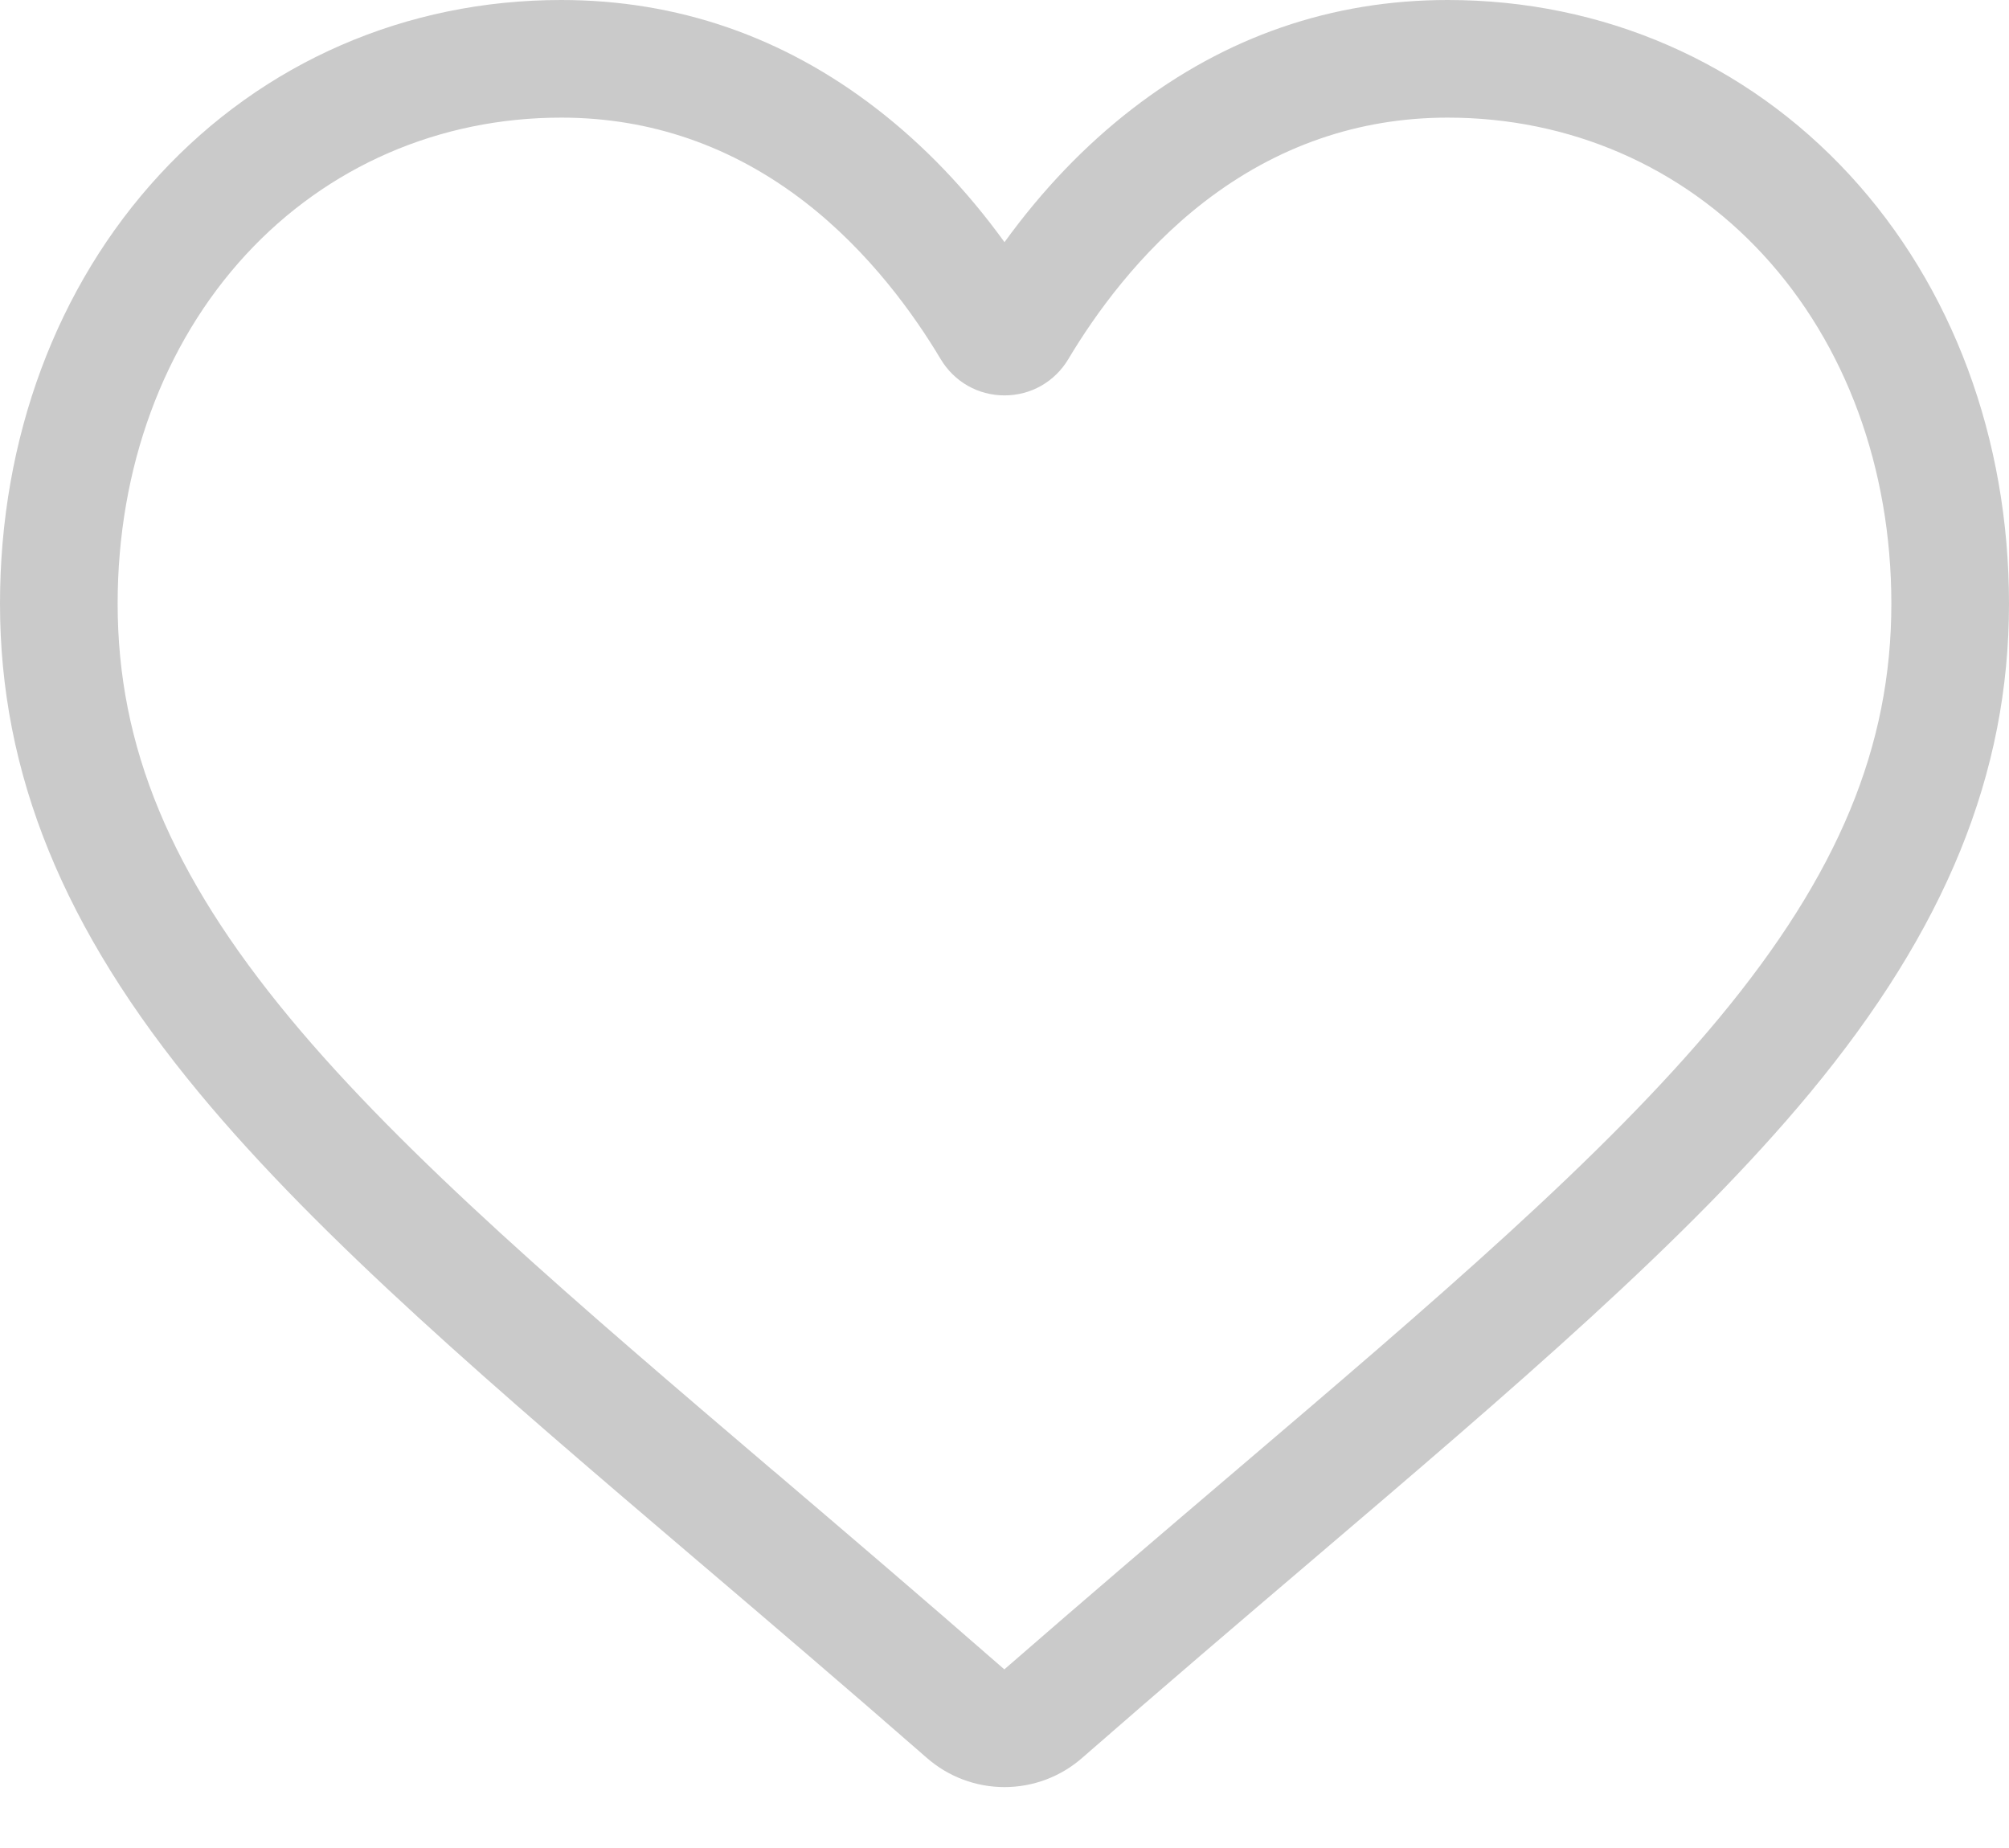 <svg width="25" height="23" viewBox="0 0 25 23" fill="none" xmlns="http://www.w3.org/2000/svg">
<path d="M12.5 22.242C12.144 22.242 11.801 22.113 11.534 21.879C10.524 20.996 9.55 20.166 8.691 19.434L8.686 19.43C6.168 17.284 3.993 15.43 2.48 13.604C0.788 11.563 0 9.628 0 7.513C0 5.459 0.704 3.564 1.983 2.177C3.277 0.773 5.053 0 6.984 0C8.427 0 9.749 0.456 10.912 1.356C11.499 1.81 12.031 2.366 12.5 3.014C12.969 2.366 13.501 1.81 14.088 1.356C15.252 0.456 16.573 0 18.016 0C19.947 0 21.723 0.773 23.017 2.177C24.296 3.564 25 5.459 25 7.513C25 9.628 24.212 11.563 22.521 13.604C21.007 15.43 18.833 17.283 16.314 19.43C15.454 20.163 14.479 20.994 13.466 21.879C13.199 22.113 12.856 22.242 12.5 22.242ZM6.984 1.464C5.467 1.464 4.074 2.07 3.06 3.169C2.031 4.285 1.464 5.828 1.464 7.513C1.464 9.291 2.125 10.882 3.607 12.67C5.039 14.398 7.17 16.213 9.636 18.316L9.641 18.319C10.503 19.054 11.48 19.887 12.498 20.777C13.521 19.886 14.5 19.051 15.364 18.315C17.831 16.213 19.961 14.398 21.393 12.67C22.875 10.882 23.536 9.291 23.536 7.513C23.536 5.828 22.969 4.285 21.94 3.169C20.927 2.07 19.533 1.464 18.016 1.464C16.905 1.464 15.885 1.818 14.984 2.514C14.181 3.135 13.622 3.92 13.294 4.47C13.125 4.752 12.829 4.921 12.5 4.921C12.171 4.921 11.875 4.752 11.706 4.47C11.378 3.92 10.819 3.135 10.016 2.514C9.115 1.818 8.095 1.464 6.984 1.464Z" fill="#CACACA"/>
</svg>
